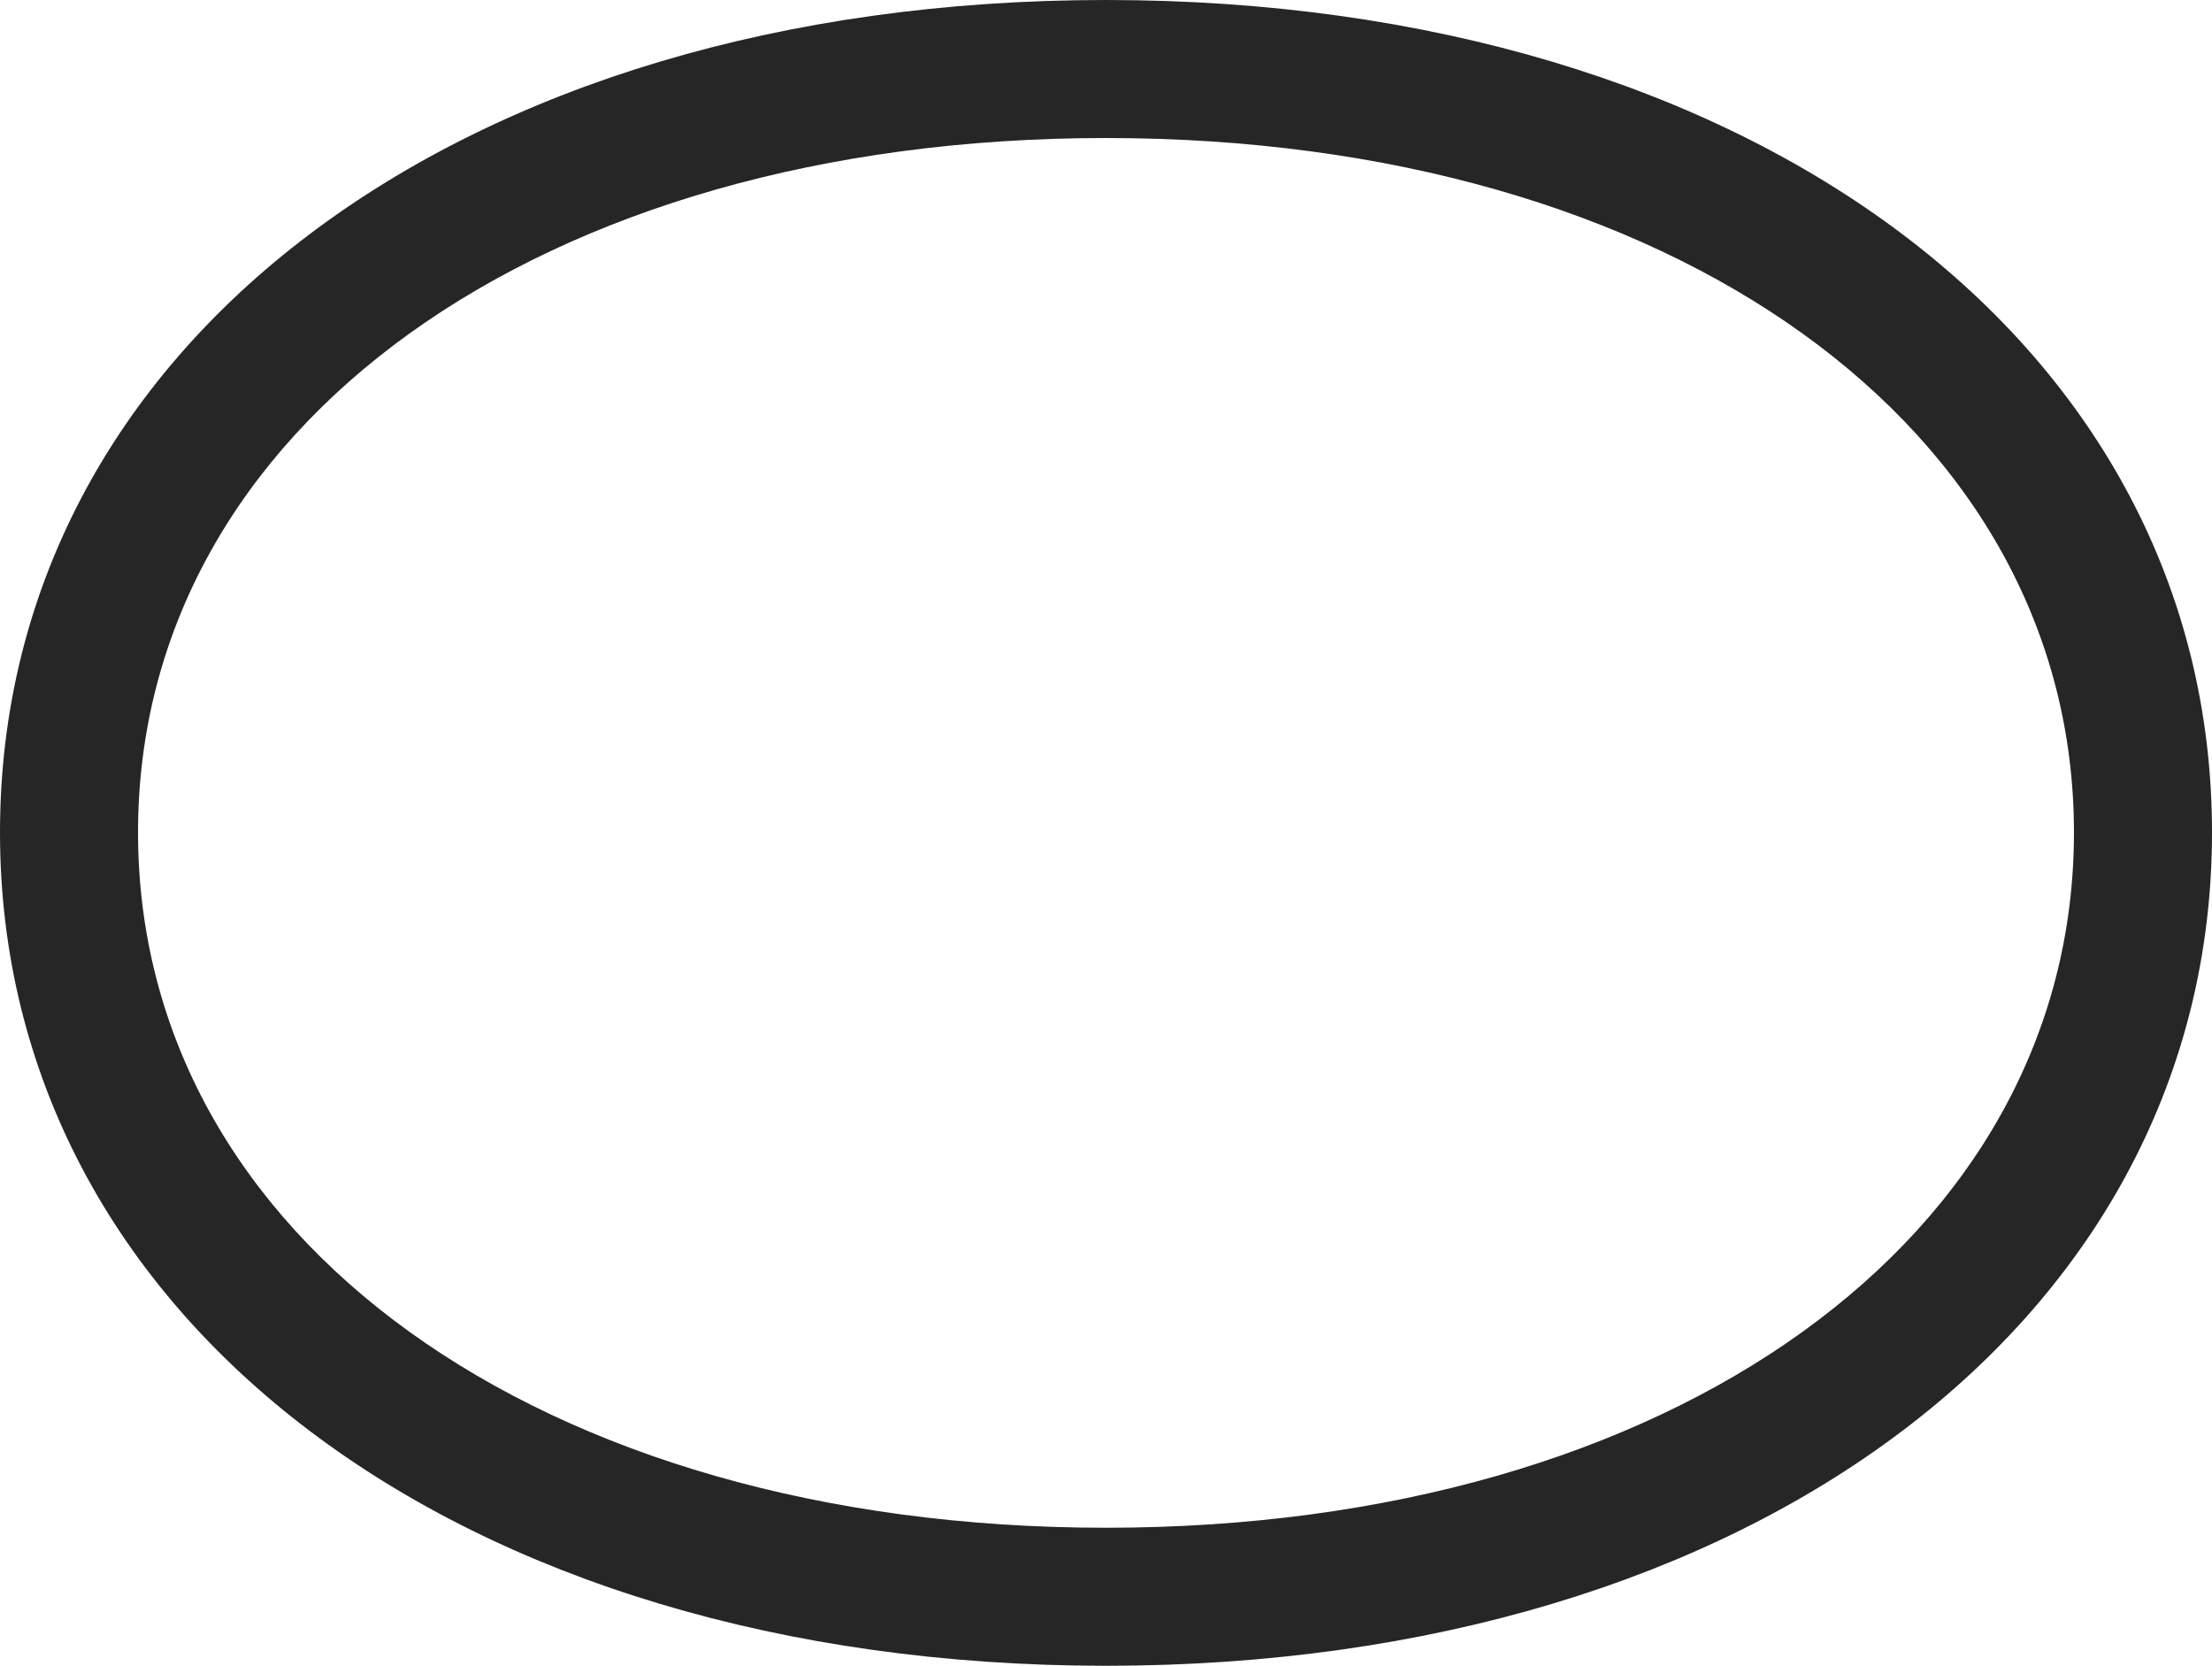<?xml version="1.0" encoding="UTF-8"?>
<!--Generator: Apple Native CoreSVG 232.5-->
<!DOCTYPE svg
PUBLIC "-//W3C//DTD SVG 1.1//EN"
       "http://www.w3.org/Graphics/SVG/1.1/DTD/svg11.dtd">
<svg version="1.1" xmlns="http://www.w3.org/2000/svg" xmlns:xlink="http://www.w3.org/1999/xlink" width="125.977" height="94.873">
 <g>
  <rect height="94.873" opacity="0" width="125.977" x="0" y="0"/>
  <path d="M0 47.412C0 75.049 26.074 94.873 62.988 94.873C99.902 94.873 125.977 75.049 125.977 47.412C125.977 19.727 99.902 0 62.988 0C26.074 0 0 19.727 0 47.412ZM7.861 47.412C7.861 24.365 30.713 7.861 62.988 7.861C95.264 7.861 118.115 24.365 118.115 47.412C118.115 70.459 95.264 87.012 62.988 87.012C30.713 87.012 7.861 70.459 7.861 47.412Z" fill="#000000" fill-opacity="0.85"/>
 </g>
</svg>
